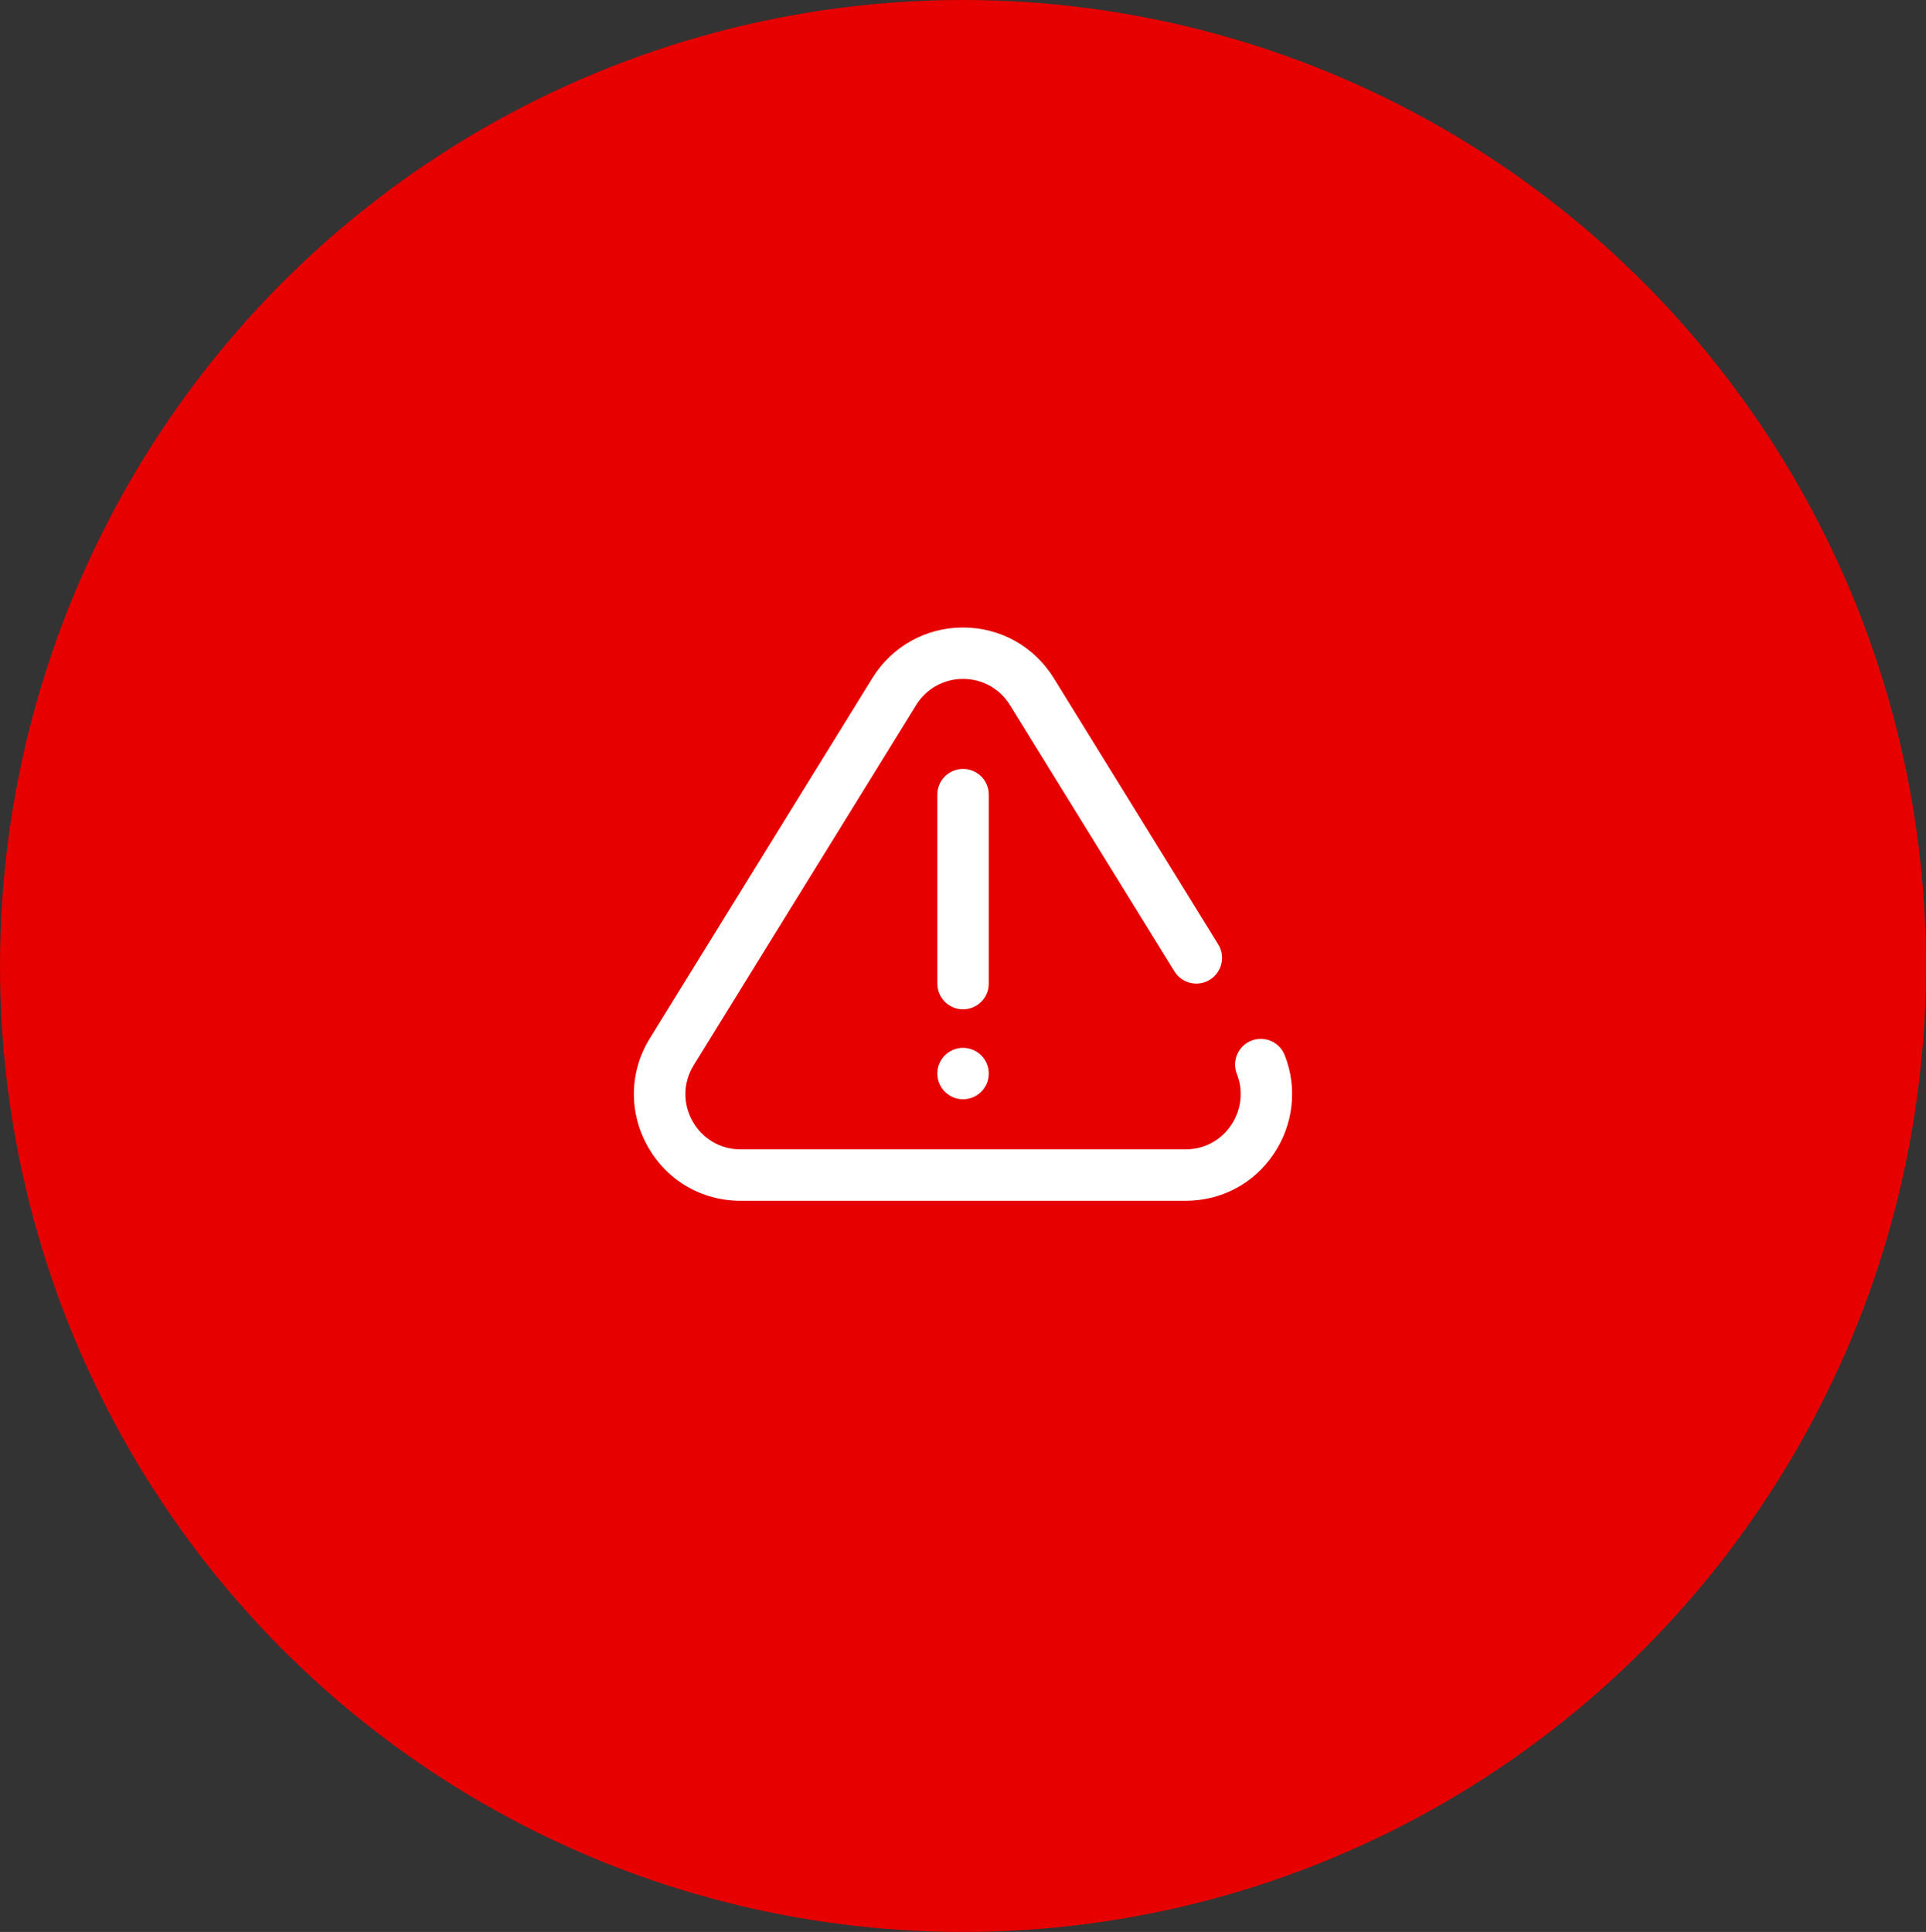 <svg width="316" height="317" viewBox="0 0 316 317" fill="none" xmlns="http://www.w3.org/2000/svg">
<rect x="0" y="0" width="316" height="317" fill="#333333" stroke="none"/>
<ellipse cx="158" cy="158.5" rx="158" ry="158.5" fill="#E60000"/>
<g clip-path="url(#clip0_33_20)">
<path d="M210.771 173.114C209.907 170.95 207.453 169.896 205.289 170.76C203.126 171.624 202.072 174.078 202.935 176.241C204.034 178.993 203.673 182.134 201.972 184.645C200.27 187.157 197.544 188.598 194.494 188.598H121.522C118.195 188.598 115.241 186.862 113.619 183.954C111.995 181.041 112.071 177.609 113.823 174.772L150.31 115.698C151.971 113.008 154.849 111.402 158.008 111.402C161.168 111.402 164.045 113.008 165.707 115.698L192.691 159.388C193.916 161.37 196.515 161.985 198.497 160.76C200.479 159.536 201.094 156.937 199.869 154.955L172.884 111.264C169.675 106.068 164.114 102.965 158.008 102.965C151.902 102.965 146.341 106.068 143.132 111.264L106.645 170.338C103.263 175.816 103.115 182.442 106.251 188.064C109.384 193.681 115.093 197.035 121.522 197.035H194.494C200.388 197.035 205.659 194.243 208.956 189.377C212.229 184.547 212.907 178.467 210.771 173.114Z" fill="white"/>
<path d="M158.01 180.372C160.34 180.372 162.228 178.484 162.228 176.154C162.228 173.824 160.34 171.936 158.01 171.936H158.008C155.678 171.936 153.791 173.824 153.791 176.154C153.791 178.484 155.68 180.372 158.01 180.372Z" fill="white"/>
<path d="M162.227 161.39V130.385C162.227 128.055 160.338 126.166 158.008 126.166C155.679 126.166 153.79 128.055 153.79 130.385V161.39C153.79 163.719 155.679 165.608 158.008 165.608C160.338 165.608 162.227 163.719 162.227 161.39Z" fill="white"/>
</g>
<defs>
<clipPath id="clip0_33_20">
<rect width="108" height="108" fill="white" transform="translate(104 96)"/>
</clipPath>
</defs>
</svg>
